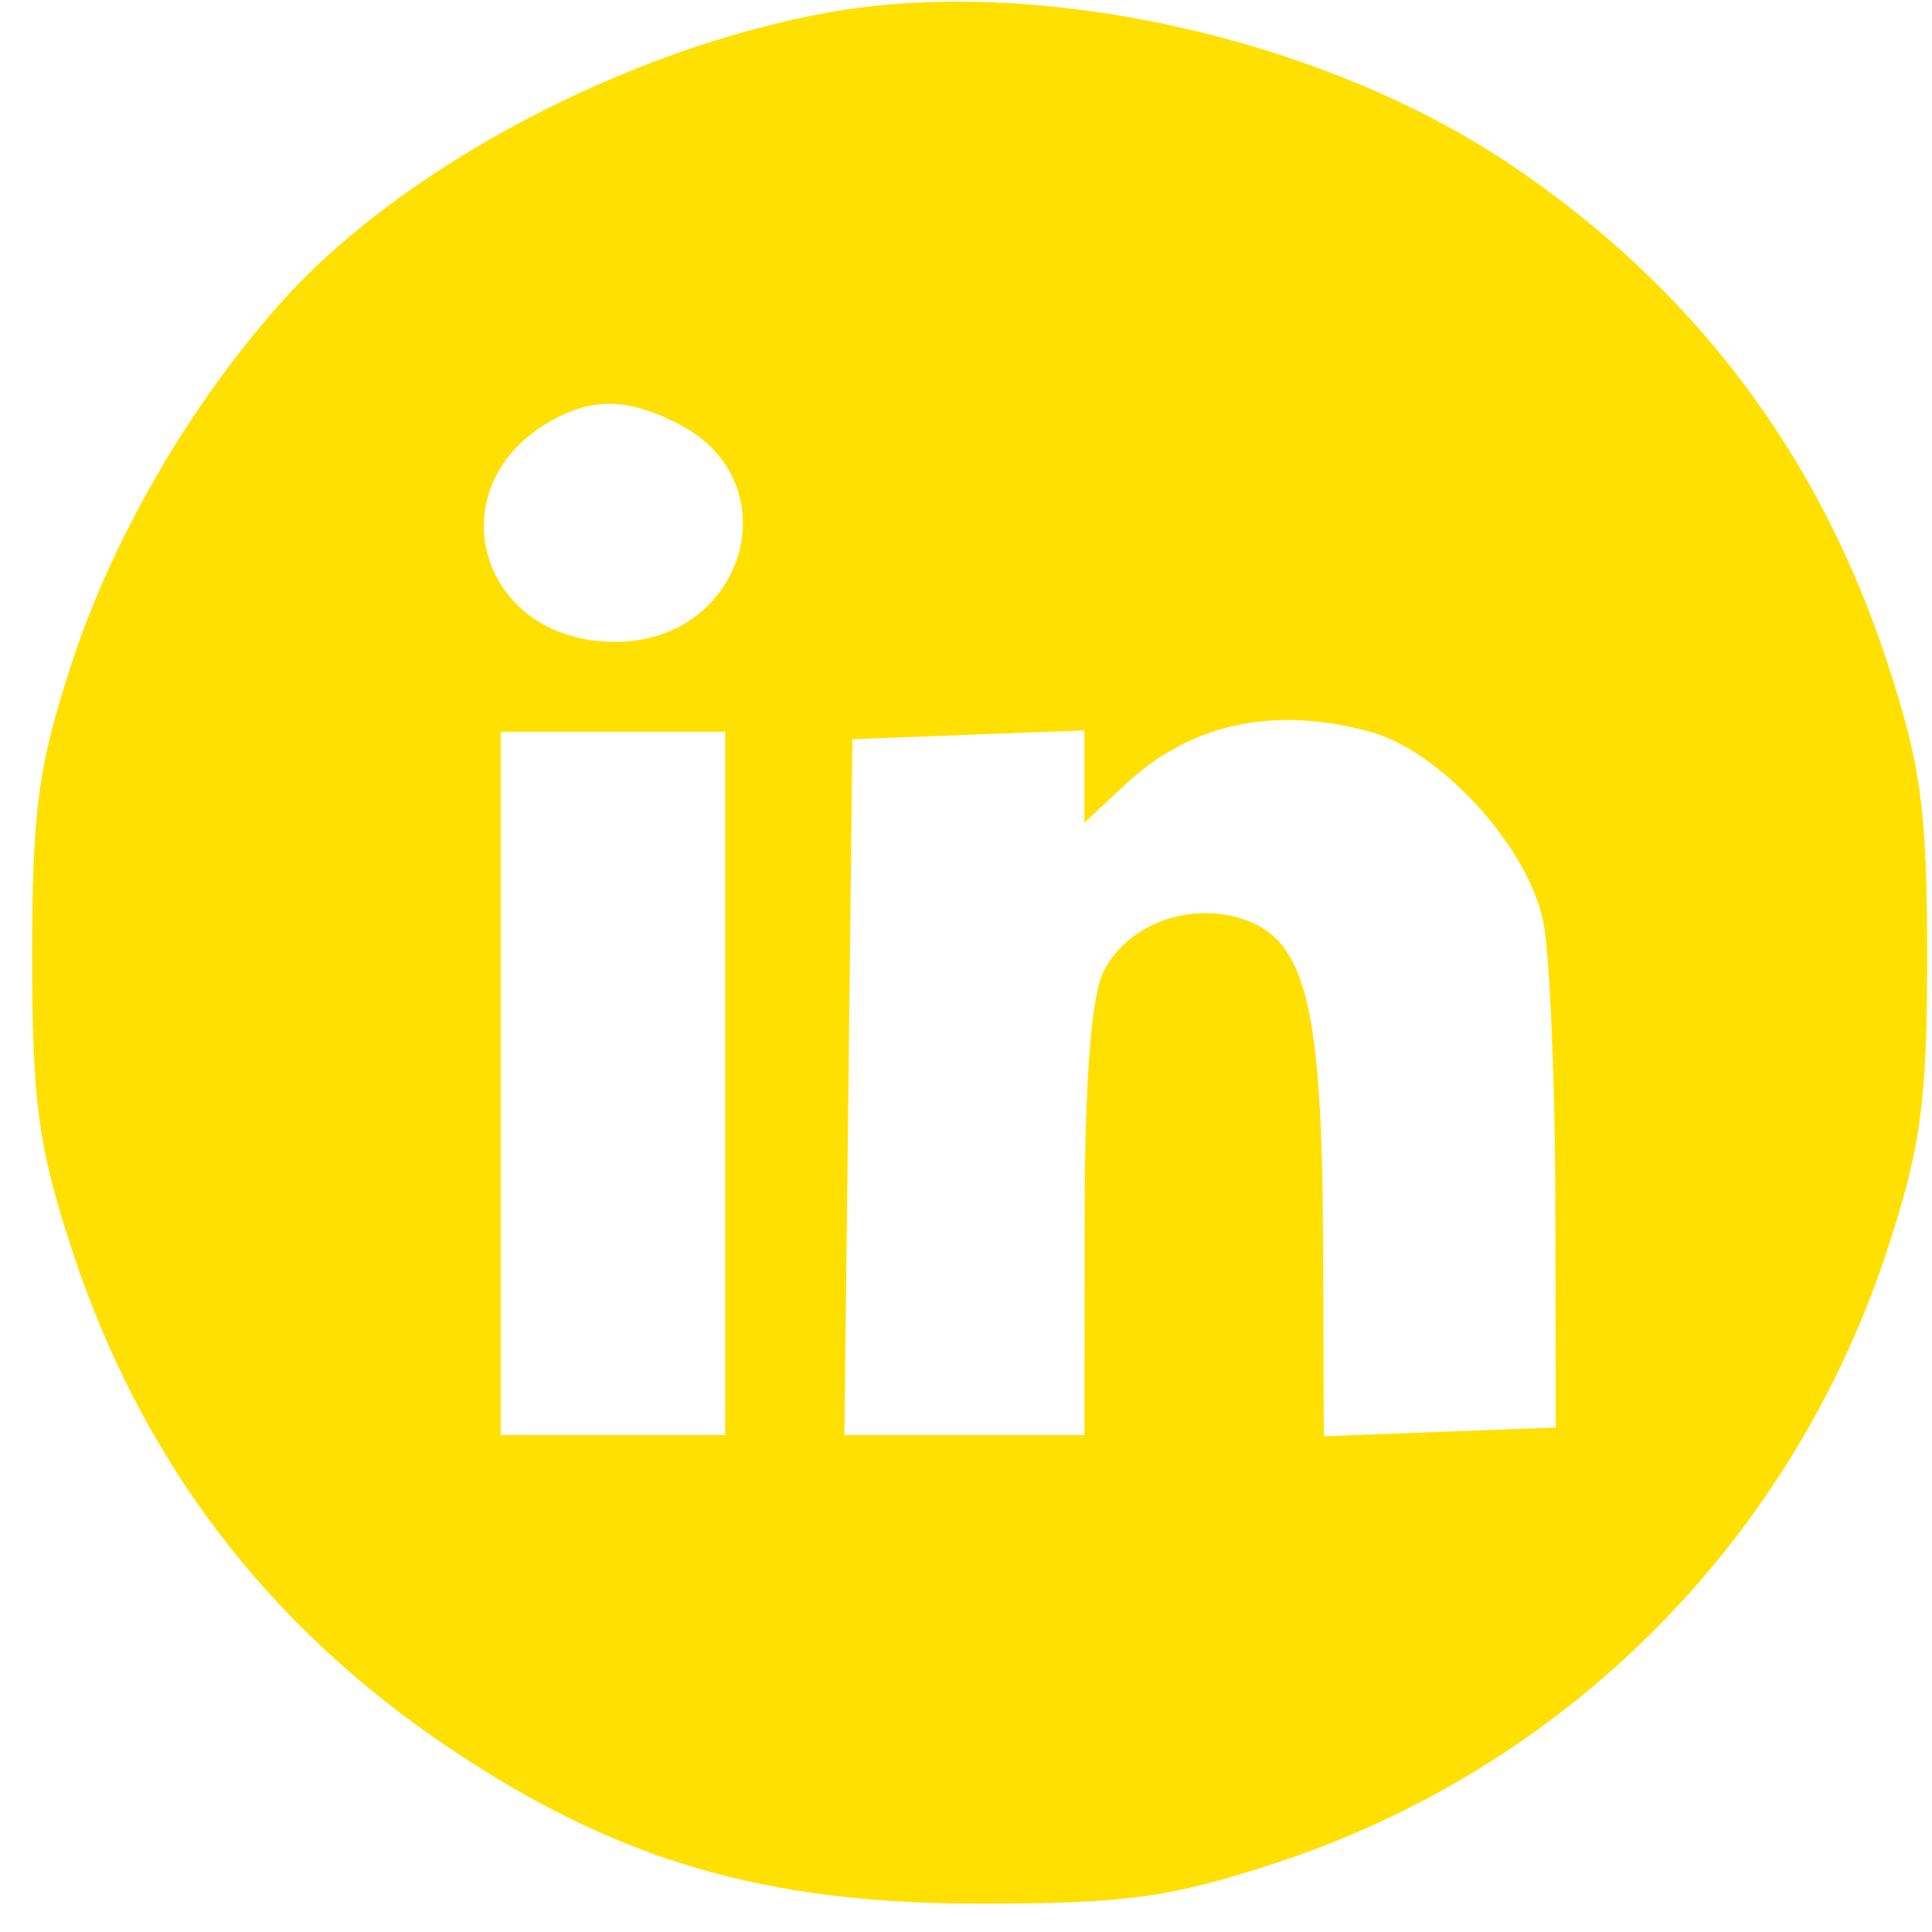 <svg width="48" height="48" viewBox="0 0 48 48" fill="none" xmlns="http://www.w3.org/2000/svg">
<path fill-rule="evenodd" clip-rule="evenodd" d="M20.53 0.319C15.552 1.227 10.038 4.137 7.067 7.425C4.77 9.968 2.82 13.307 1.782 16.476C0.95 19.017 0.799 20.136 0.799 23.755C0.799 27.373 0.95 28.492 1.782 31.034C3.495 36.265 6.627 40.395 11.201 43.454C15.351 46.229 18.994 47.295 24.339 47.295C27.974 47.295 29.072 47.145 31.669 46.295C38.897 43.93 44.517 38.297 46.895 31.034C47.727 28.492 47.879 27.373 47.879 23.755C47.879 20.136 47.727 19.017 46.895 16.476C45.182 11.245 42.051 7.115 37.477 4.056C32.792 0.922 25.744 -0.632 20.53 0.319ZM16.876 10.542C19.679 11.991 18.512 15.947 15.282 15.947C11.867 15.947 10.78 12.048 13.742 10.427C14.763 9.869 15.637 9.901 16.876 10.542ZM34.062 18.187C35.809 18.672 37.965 21.044 38.342 22.896C38.501 23.675 38.636 26.822 38.642 29.89L38.653 35.467L35.772 35.575L32.89 35.684L32.87 30.742C32.845 25.043 32.438 23.38 30.938 22.854C29.583 22.379 28.02 22.947 27.42 24.133C27.111 24.744 26.95 26.849 26.947 30.354L26.942 35.653H23.96H20.979L21.079 27.008L21.178 18.364L24.06 18.255L26.942 18.146V19.292V20.439L27.964 19.484C29.591 17.966 31.672 17.523 34.062 18.187ZM18.018 26.915V35.653H15.229H12.441V26.915V18.178H15.229H18.018V26.915Z" fill="#FFE000"/>
</svg>
